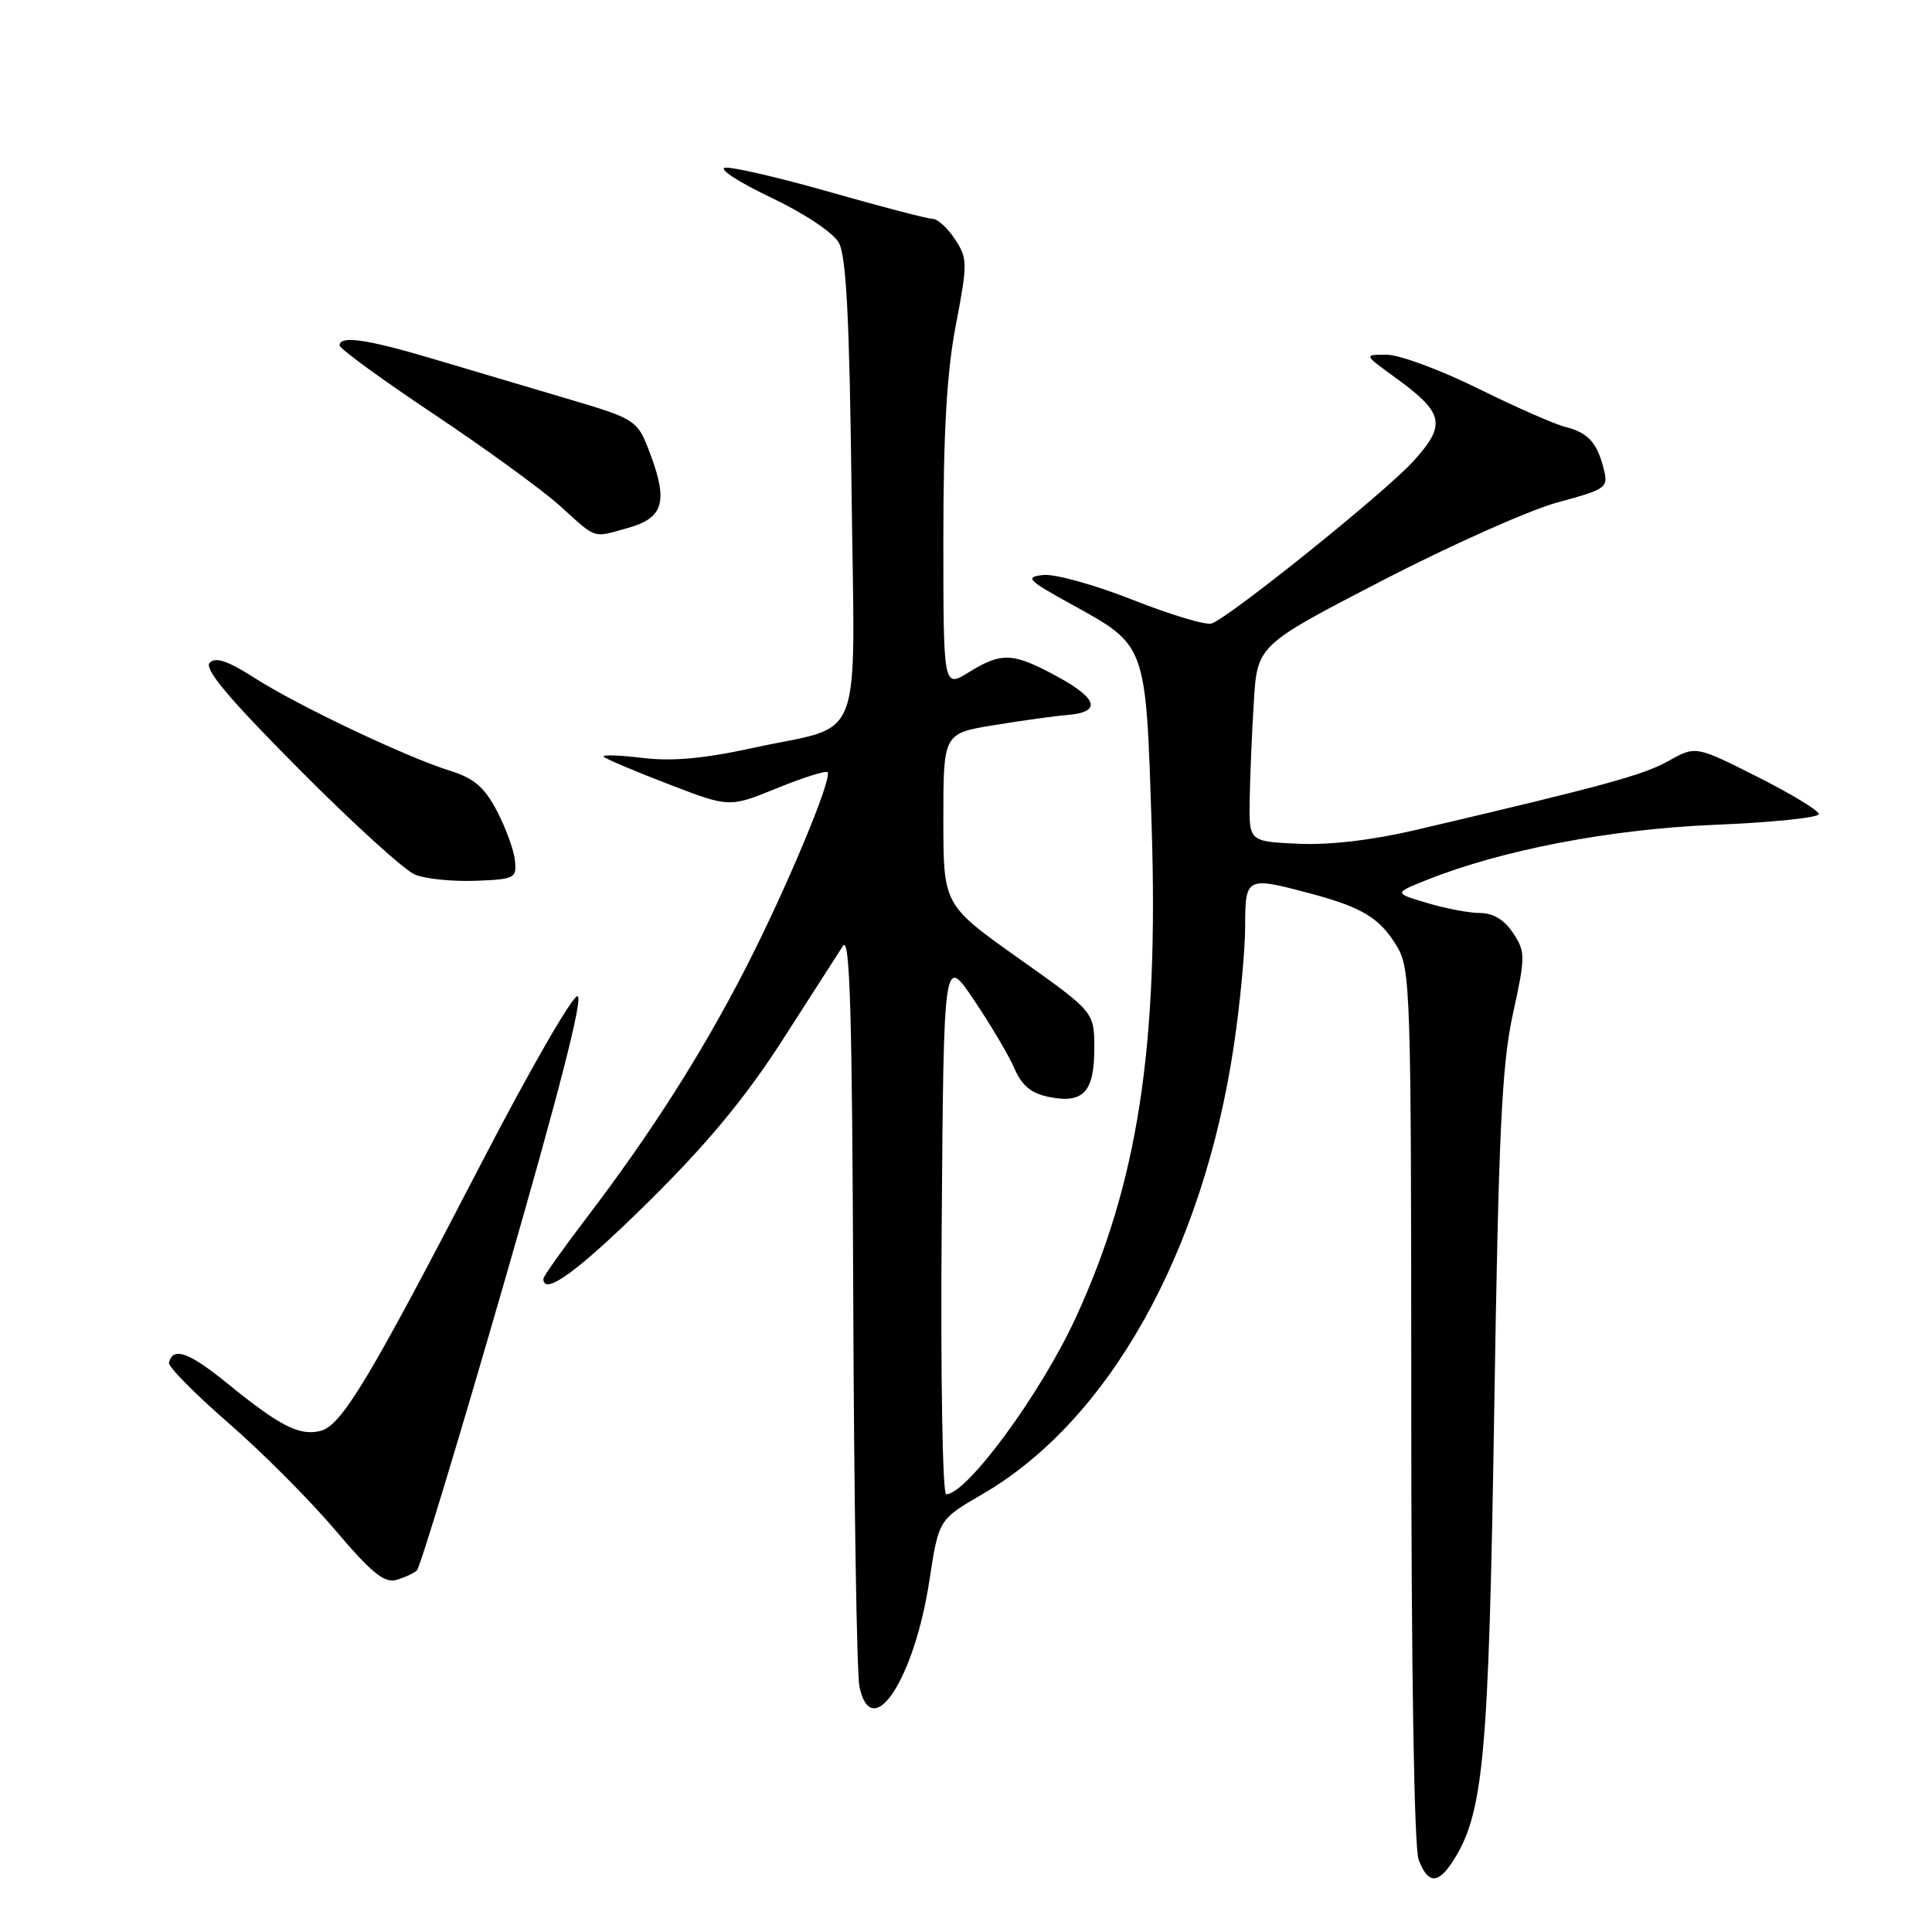 <?xml version="1.0" encoding="UTF-8" standalone="no"?>
<!DOCTYPE svg PUBLIC "-//W3C//DTD SVG 1.1//EN" "http://www.w3.org/Graphics/SVG/1.1/DTD/svg11.dtd" >
<svg xmlns="http://www.w3.org/2000/svg" xmlns:xlink="http://www.w3.org/1999/xlink" version="1.1" viewBox="0 0 256 256">
 <g >
 <path fill="currentColor"
d=" M 192.43 246.75 C 196.59 240.39 197.26 233.19 197.99 187.00 C 198.57 150.04 198.99 141.13 200.46 134.39 C 202.14 126.70 202.14 126.14 200.50 123.64 C 199.36 121.90 197.87 120.99 196.13 120.98 C 194.69 120.98 191.52 120.38 189.10 119.65 C 184.70 118.34 184.70 118.34 189.00 116.62 C 199.00 112.62 213.39 109.86 227.25 109.29 C 234.81 108.98 241.00 108.34 241.00 107.87 C 241.00 107.40 237.33 105.18 232.84 102.92 C 224.68 98.81 224.68 98.81 221.07 100.84 C 217.75 102.71 212.44 104.15 187.49 110.00 C 181.80 111.33 176.08 112.00 171.99 111.80 C 165.50 111.50 165.50 111.50 165.59 106.00 C 165.64 102.97 165.88 97.12 166.14 93.00 C 166.60 85.50 166.60 85.50 183.11 76.95 C 192.19 72.25 202.67 67.58 206.39 66.57 C 212.88 64.81 213.13 64.63 212.50 62.12 C 211.62 58.63 210.42 57.32 207.38 56.56 C 205.99 56.21 200.78 53.92 195.81 51.46 C 190.85 49.01 185.41 47.00 183.74 47.00 C 180.70 47.00 180.70 47.00 184.80 49.97 C 191.37 54.73 191.70 56.22 187.28 61.11 C 183.63 65.15 163.18 81.61 160.57 82.61 C 159.85 82.89 155.15 81.48 150.11 79.49 C 145.08 77.50 139.73 76.01 138.23 76.19 C 135.77 76.47 136.13 76.85 141.93 80.05 C 151.98 85.60 151.82 85.16 152.60 109.50 C 153.54 138.83 150.76 156.78 142.51 174.67 C 137.88 184.71 128.11 198.00 125.37 198.00 C 124.89 198.00 124.62 181.93 124.78 162.28 C 125.05 126.55 125.05 126.55 129.07 132.53 C 131.28 135.81 133.70 139.90 134.43 141.60 C 135.41 143.87 136.65 144.88 139.03 145.36 C 143.55 146.26 145.00 144.70 145.00 138.92 C 145.00 134.09 145.00 134.09 135.00 127.00 C 125.00 119.91 125.00 119.91 125.00 108.55 C 125.00 97.18 125.00 97.18 131.75 96.08 C 135.46 95.47 139.82 94.87 141.42 94.74 C 145.96 94.37 145.51 92.60 140.14 89.67 C 134.23 86.45 132.74 86.38 128.37 89.08 C 125.00 91.16 125.00 91.16 125.00 71.42 C 125.00 57.19 125.46 49.26 126.66 43.04 C 128.22 34.86 128.22 34.26 126.54 31.70 C 125.57 30.22 124.24 29.00 123.59 29.00 C 122.95 29.00 116.84 27.41 110.01 25.46 C 103.19 23.52 96.91 22.06 96.06 22.23 C 95.20 22.40 97.95 24.17 102.17 26.18 C 106.57 28.27 110.40 30.82 111.15 32.16 C 112.13 33.91 112.56 42.16 112.83 64.66 C 113.25 99.74 114.73 95.84 99.79 99.10 C 93.24 100.53 89.04 100.91 85.07 100.42 C 82.00 100.05 79.72 99.99 80.00 100.28 C 80.28 100.56 84.13 102.20 88.57 103.90 C 96.64 107.01 96.64 107.01 102.93 104.45 C 106.39 103.04 109.42 102.08 109.65 102.32 C 110.36 103.02 104.17 117.83 98.79 128.31 C 93.02 139.54 86.32 150.07 77.87 161.17 C 74.64 165.41 72.00 169.13 72.00 169.44 C 72.00 171.81 76.64 168.42 85.92 159.25 C 93.74 151.53 98.74 145.49 103.66 137.85 C 107.42 131.99 111.04 126.37 111.69 125.35 C 112.62 123.90 112.92 134.06 113.06 172.00 C 113.16 198.68 113.53 221.85 113.88 223.50 C 115.50 231.11 121.15 222.53 123.15 209.42 C 124.39 201.34 124.39 201.34 130.15 198.00 C 146.91 188.28 159.41 165.98 163.50 138.50 C 164.32 133.00 164.99 125.91 164.99 122.75 C 165.00 116.20 165.14 116.13 173.55 118.37 C 180.49 120.22 182.79 121.61 185.05 125.31 C 186.91 128.37 186.99 130.83 187.00 186.18 C 187.00 221.24 187.38 244.88 187.98 246.43 C 189.18 249.60 190.50 249.69 192.43 246.75 Z  M 55.24 208.09 C 55.65 207.72 60.89 190.45 66.87 169.71 C 74.14 144.54 77.35 132.00 76.51 132.00 C 75.82 132.00 70.18 141.79 63.98 153.75 C 48.90 182.85 45.27 188.89 42.47 189.60 C 39.68 190.30 37.11 188.99 30.11 183.30 C 25.02 179.16 22.93 178.42 22.39 180.56 C 22.26 181.08 25.78 184.65 30.21 188.50 C 34.65 192.35 41.03 198.75 44.39 202.71 C 49.19 208.38 50.93 209.80 52.50 209.35 C 53.60 209.03 54.83 208.47 55.24 208.09 Z  M 68.23 114.00 C 68.09 112.62 67.01 109.68 65.84 107.45 C 64.18 104.29 62.81 103.12 59.61 102.12 C 53.82 100.32 39.45 93.49 33.71 89.82 C 30.21 87.57 28.58 87.02 27.79 87.81 C 27.00 88.60 30.25 92.49 39.60 101.89 C 46.69 109.04 53.62 115.34 55.00 115.90 C 56.38 116.46 59.98 116.82 63.00 116.71 C 68.22 116.51 68.49 116.37 68.23 114.00 Z  M 83.19 69.96 C 87.85 68.67 88.53 66.54 86.26 60.42 C 84.47 55.59 84.47 55.59 74.99 52.78 C 69.77 51.23 61.74 48.85 57.14 47.48 C 48.53 44.93 45.00 44.43 45.00 45.77 C 45.00 46.20 50.62 50.29 57.48 54.87 C 64.34 59.45 71.88 64.93 74.23 67.06 C 79.16 71.51 78.45 71.28 83.19 69.96 Z "/>
</g>
</svg>